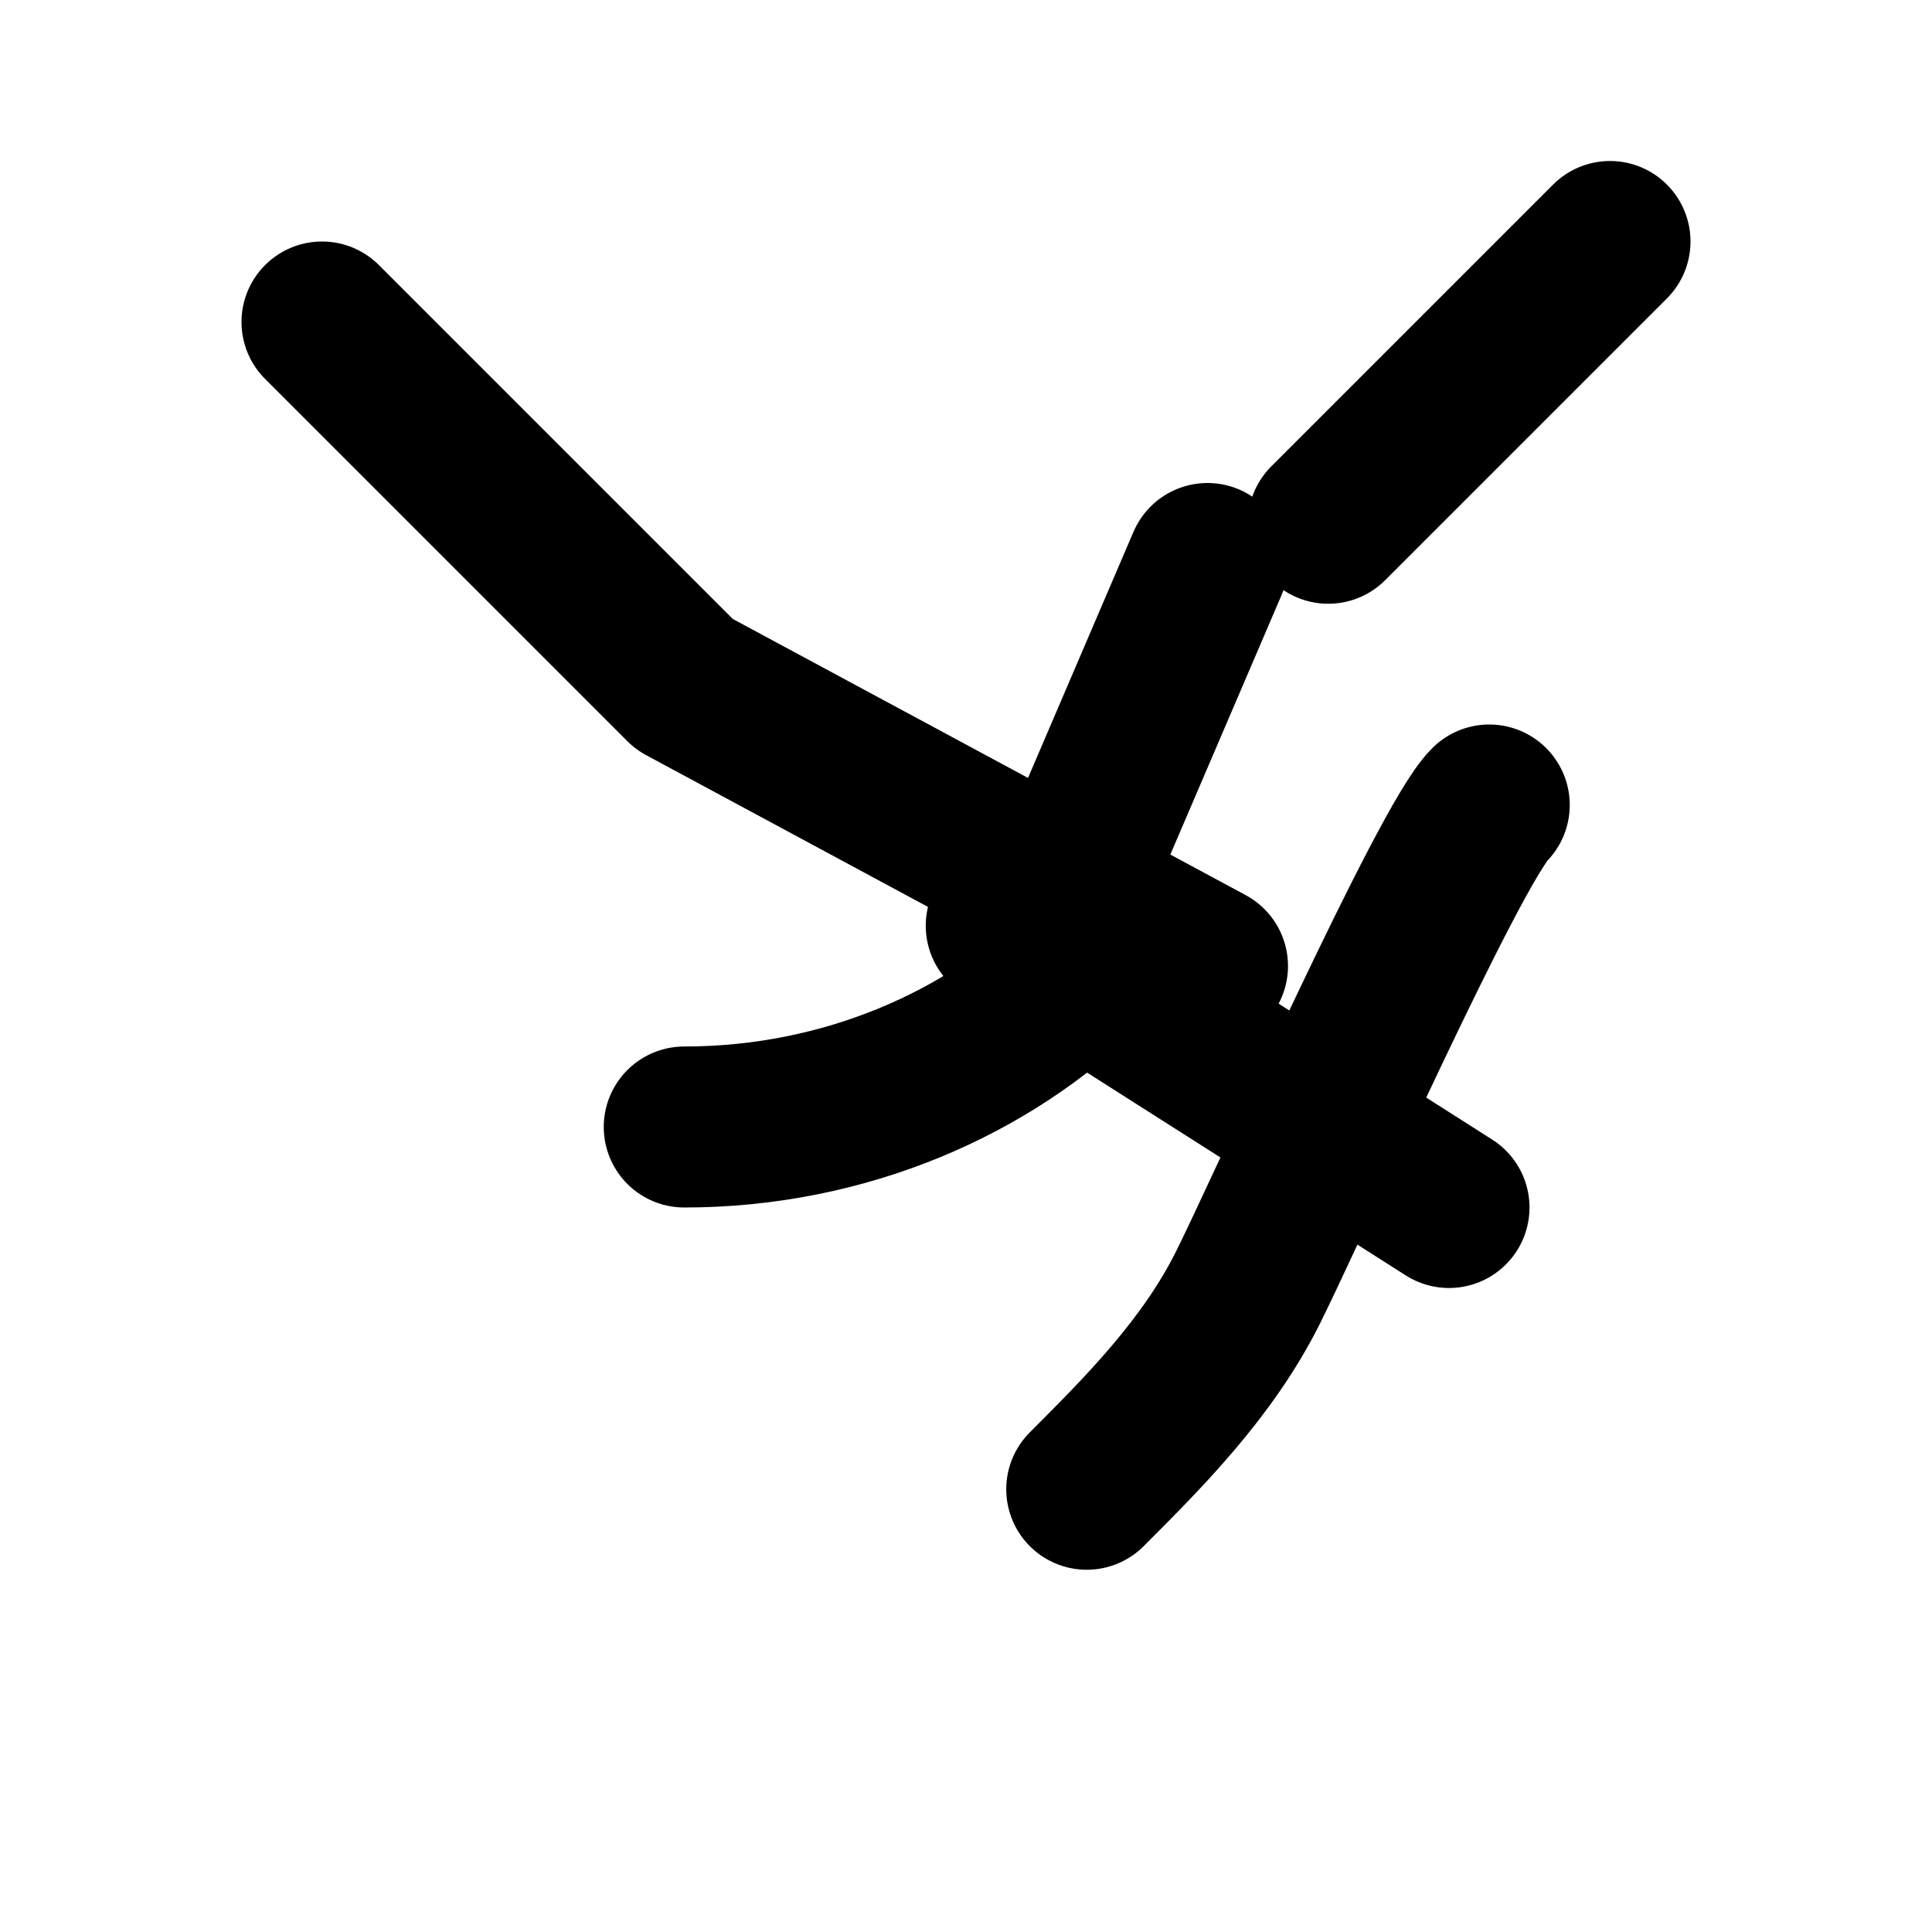 <svg xmlns="http://www.w3.org/2000/svg" width="24" height="24" viewBox="0 0 24 24" fill="none" stroke="currentColor" stroke-width="2" stroke-linecap="round" stroke-linejoin="round">
  <path d="M15 12 8.5 8.5 4 4"/>
  <path d="M16.5 6.5 20 3"/>
  <path d="M13.5 10.5 15 7"/>
  <path d="m18 15-5.5-3.5"/>
  <path d="M13.5 12c-1.2 1.2-3 2-5 2"/>
  <path d="M13.5 18.5c.7-.7 1.5-1.5 2-2.5.5-1 2.5-5.5 3-6"/>
</svg> 